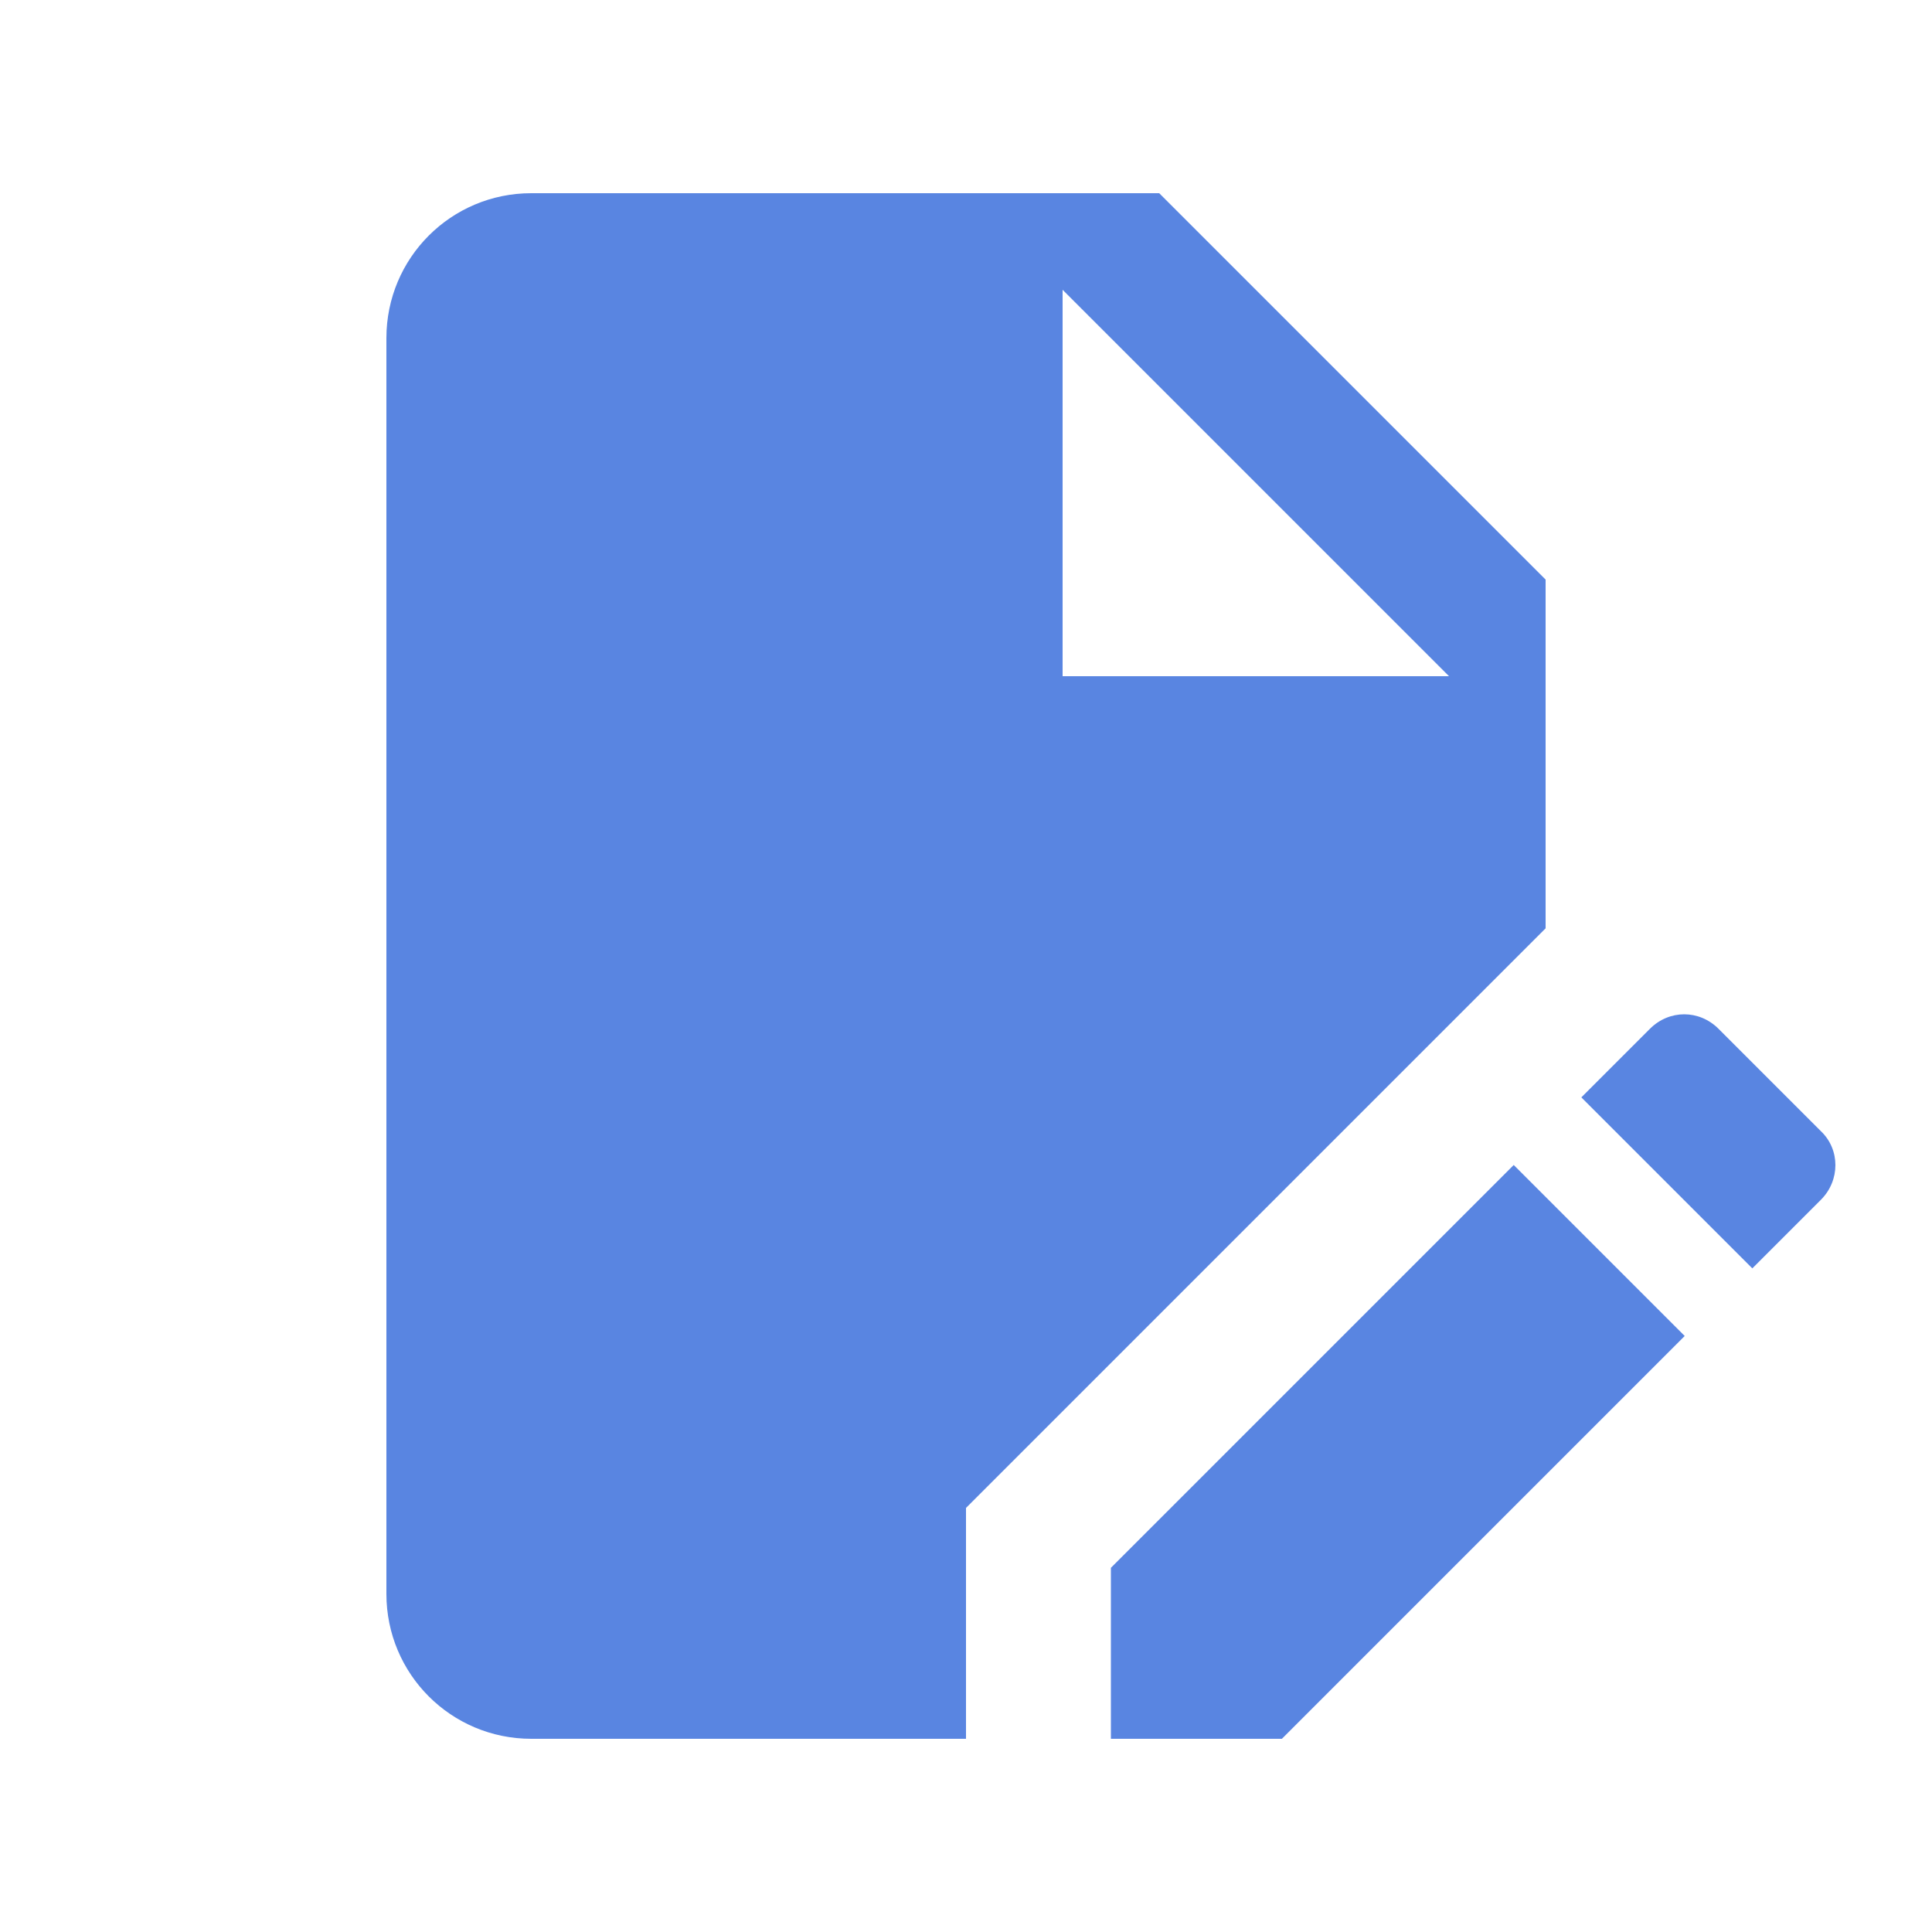 <svg xmlns="http://www.w3.org/2000/svg" enable-background="new 0 0 20 20" height="48px" viewBox="0 0 20 20" width="48px" fill="#5985E1"><g><rect fill="none" height="20" width="20"/></g><g><g><g><polygon points="11.5,16.23 11.5,18 13.27,18 17.44,13.83 15.67,12.06"/></g><g><path d="M16,6l-4-4H5.5C4.67,2,4,2.67,4,3.5v13C4,17.33,4.67,18,5.5,18H10v-2.39l6-6V6z M11,7V3l4,4H11z"/></g><g><path d="M18.85,11.71l-1.06-1.06c-0.2-0.2-0.51-0.2-0.71,0l-0.71,0.71l1.77,1.77l0.71-0.71C19.05,12.22,19.05,11.9,18.85,11.71z"/></g></g></g></svg>
